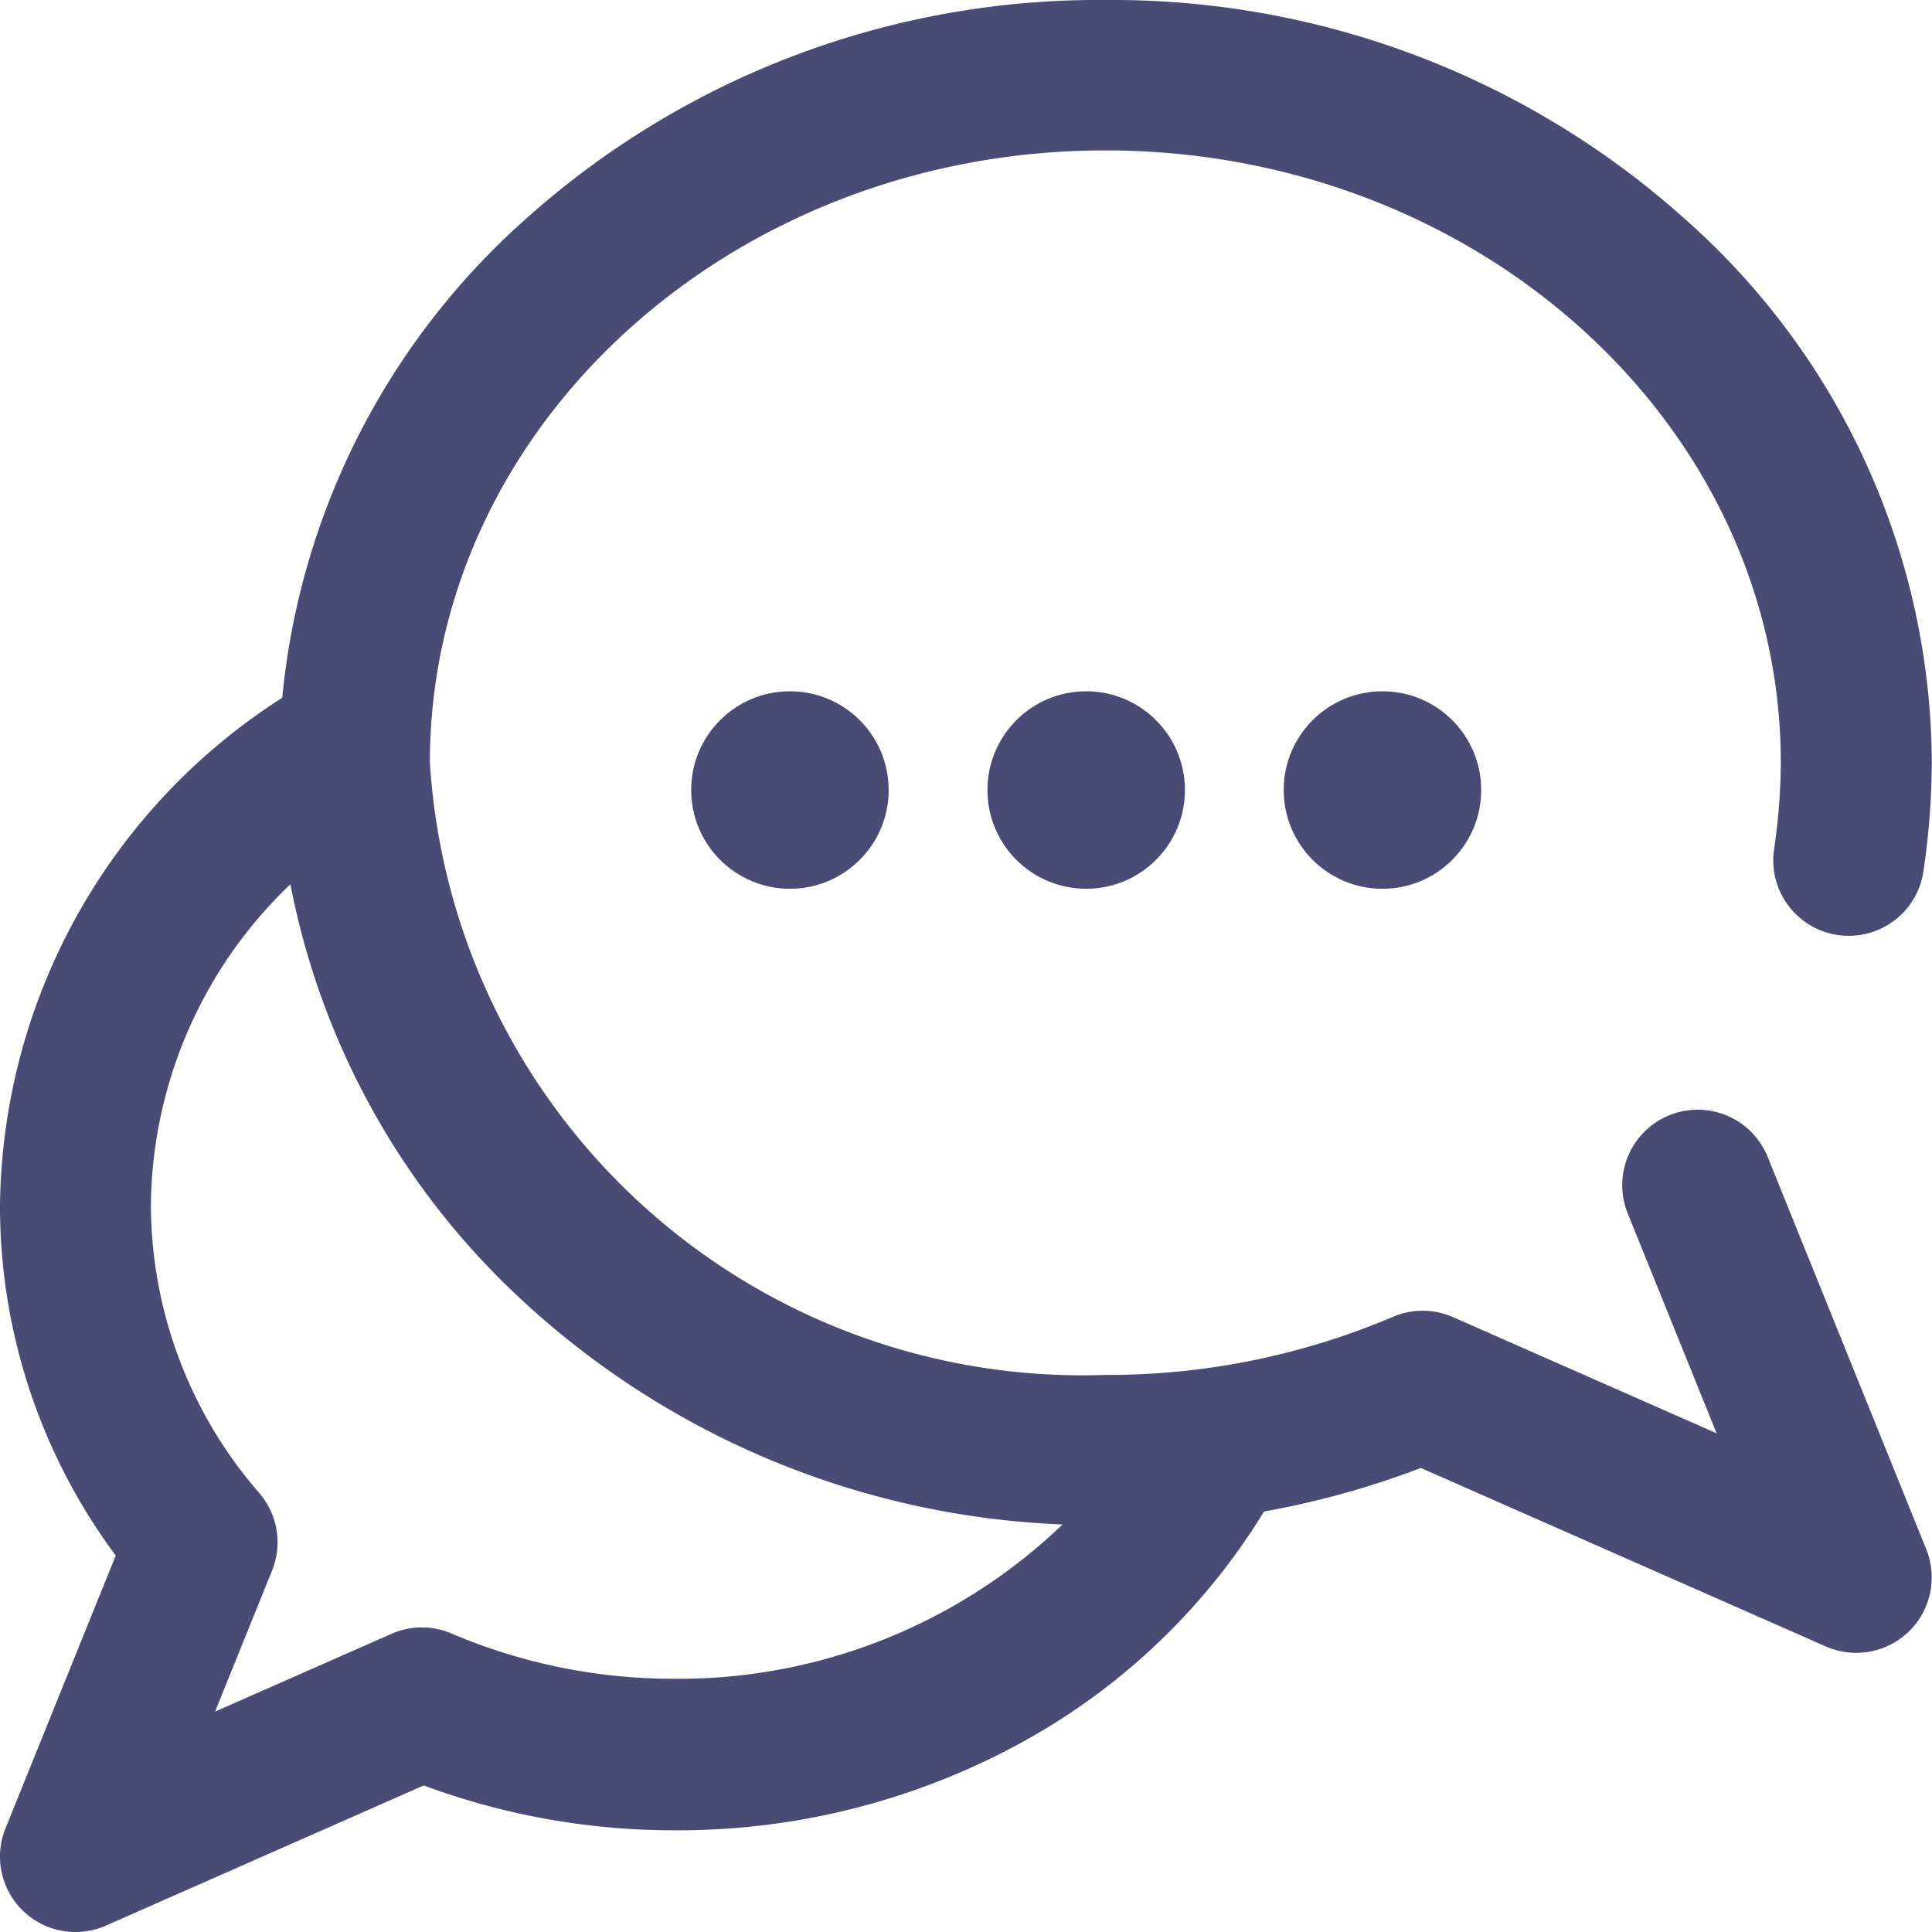 <svg xmlns="http://www.w3.org/2000/svg" width="19.564" height="19.564" viewBox="0 0 19.564 19.564">
  <g id="Group_235" data-name="Group 235" transform="translate(0 0)">
    <g id="Group_234" data-name="Group 234">
      <path id="Path_177" data-name="Path 177" d="M17.9,11.715a.764.764,0,0,0-1.417.573l.9,2.226-2.673-1.178a.764.764,0,0,0-.608,0,7.369,7.369,0,0,1-2.909.587,6.621,6.621,0,0,1-6.84-6.2c0-3.416,3.068-6.2,6.84-6.2s6.84,2.779,6.84,6.2a6.232,6.232,0,0,1-.068.876.764.764,0,0,0,1.512.226,7.712,7.712,0,0,0,.085-1.1,7.386,7.386,0,0,0-2.475-5.485A8.685,8.685,0,0,0,11.2,0,8.685,8.685,0,0,0,5.3,2.239,7.428,7.428,0,0,0,2.858,7.066,6.178,6.178,0,0,0,0,12.209a5.929,5.929,0,0,0,1.172,3.543L.056,18.513a.764.764,0,0,0,1.017.986L4.291,18.08a7.273,7.273,0,0,0,2.549.454l.057,0a7.233,7.233,0,0,0,3.6-.975A6.579,6.579,0,0,0,12.8,15.306a8.794,8.794,0,0,0,1.588-.441l4.1,1.807a.764.764,0,0,0,1.017-.986ZM6.84,17l-.031,0a5.732,5.732,0,0,1-2.233-.457.764.764,0,0,0-.608,0l-1.79.789.577-1.428a.764.764,0,0,0-.127-.782,4.461,4.461,0,0,1-1.1-2.922A4.547,4.547,0,0,1,2.941,8.954,7.715,7.715,0,0,0,5.2,13.085a8.542,8.542,0,0,0,5.56,2.352A5.617,5.617,0,0,1,6.84,17Z" transform="translate(0 0)" fill="#494b74"/>
      <circle id="Ellipse_25" data-name="Ellipse 25" cx="1" cy="1" r="1" transform="translate(9.999 7)" fill="#494b74"/>
      <circle id="Ellipse_26" data-name="Ellipse 26" cx="1" cy="1" r="1" transform="translate(12.999 7)" fill="#494b74"/>
      <circle id="Ellipse_27" data-name="Ellipse 27" cx="1" cy="1" r="1" transform="translate(6.999 7)" fill="#494b74"/>
    </g>
  </g>
</svg>

